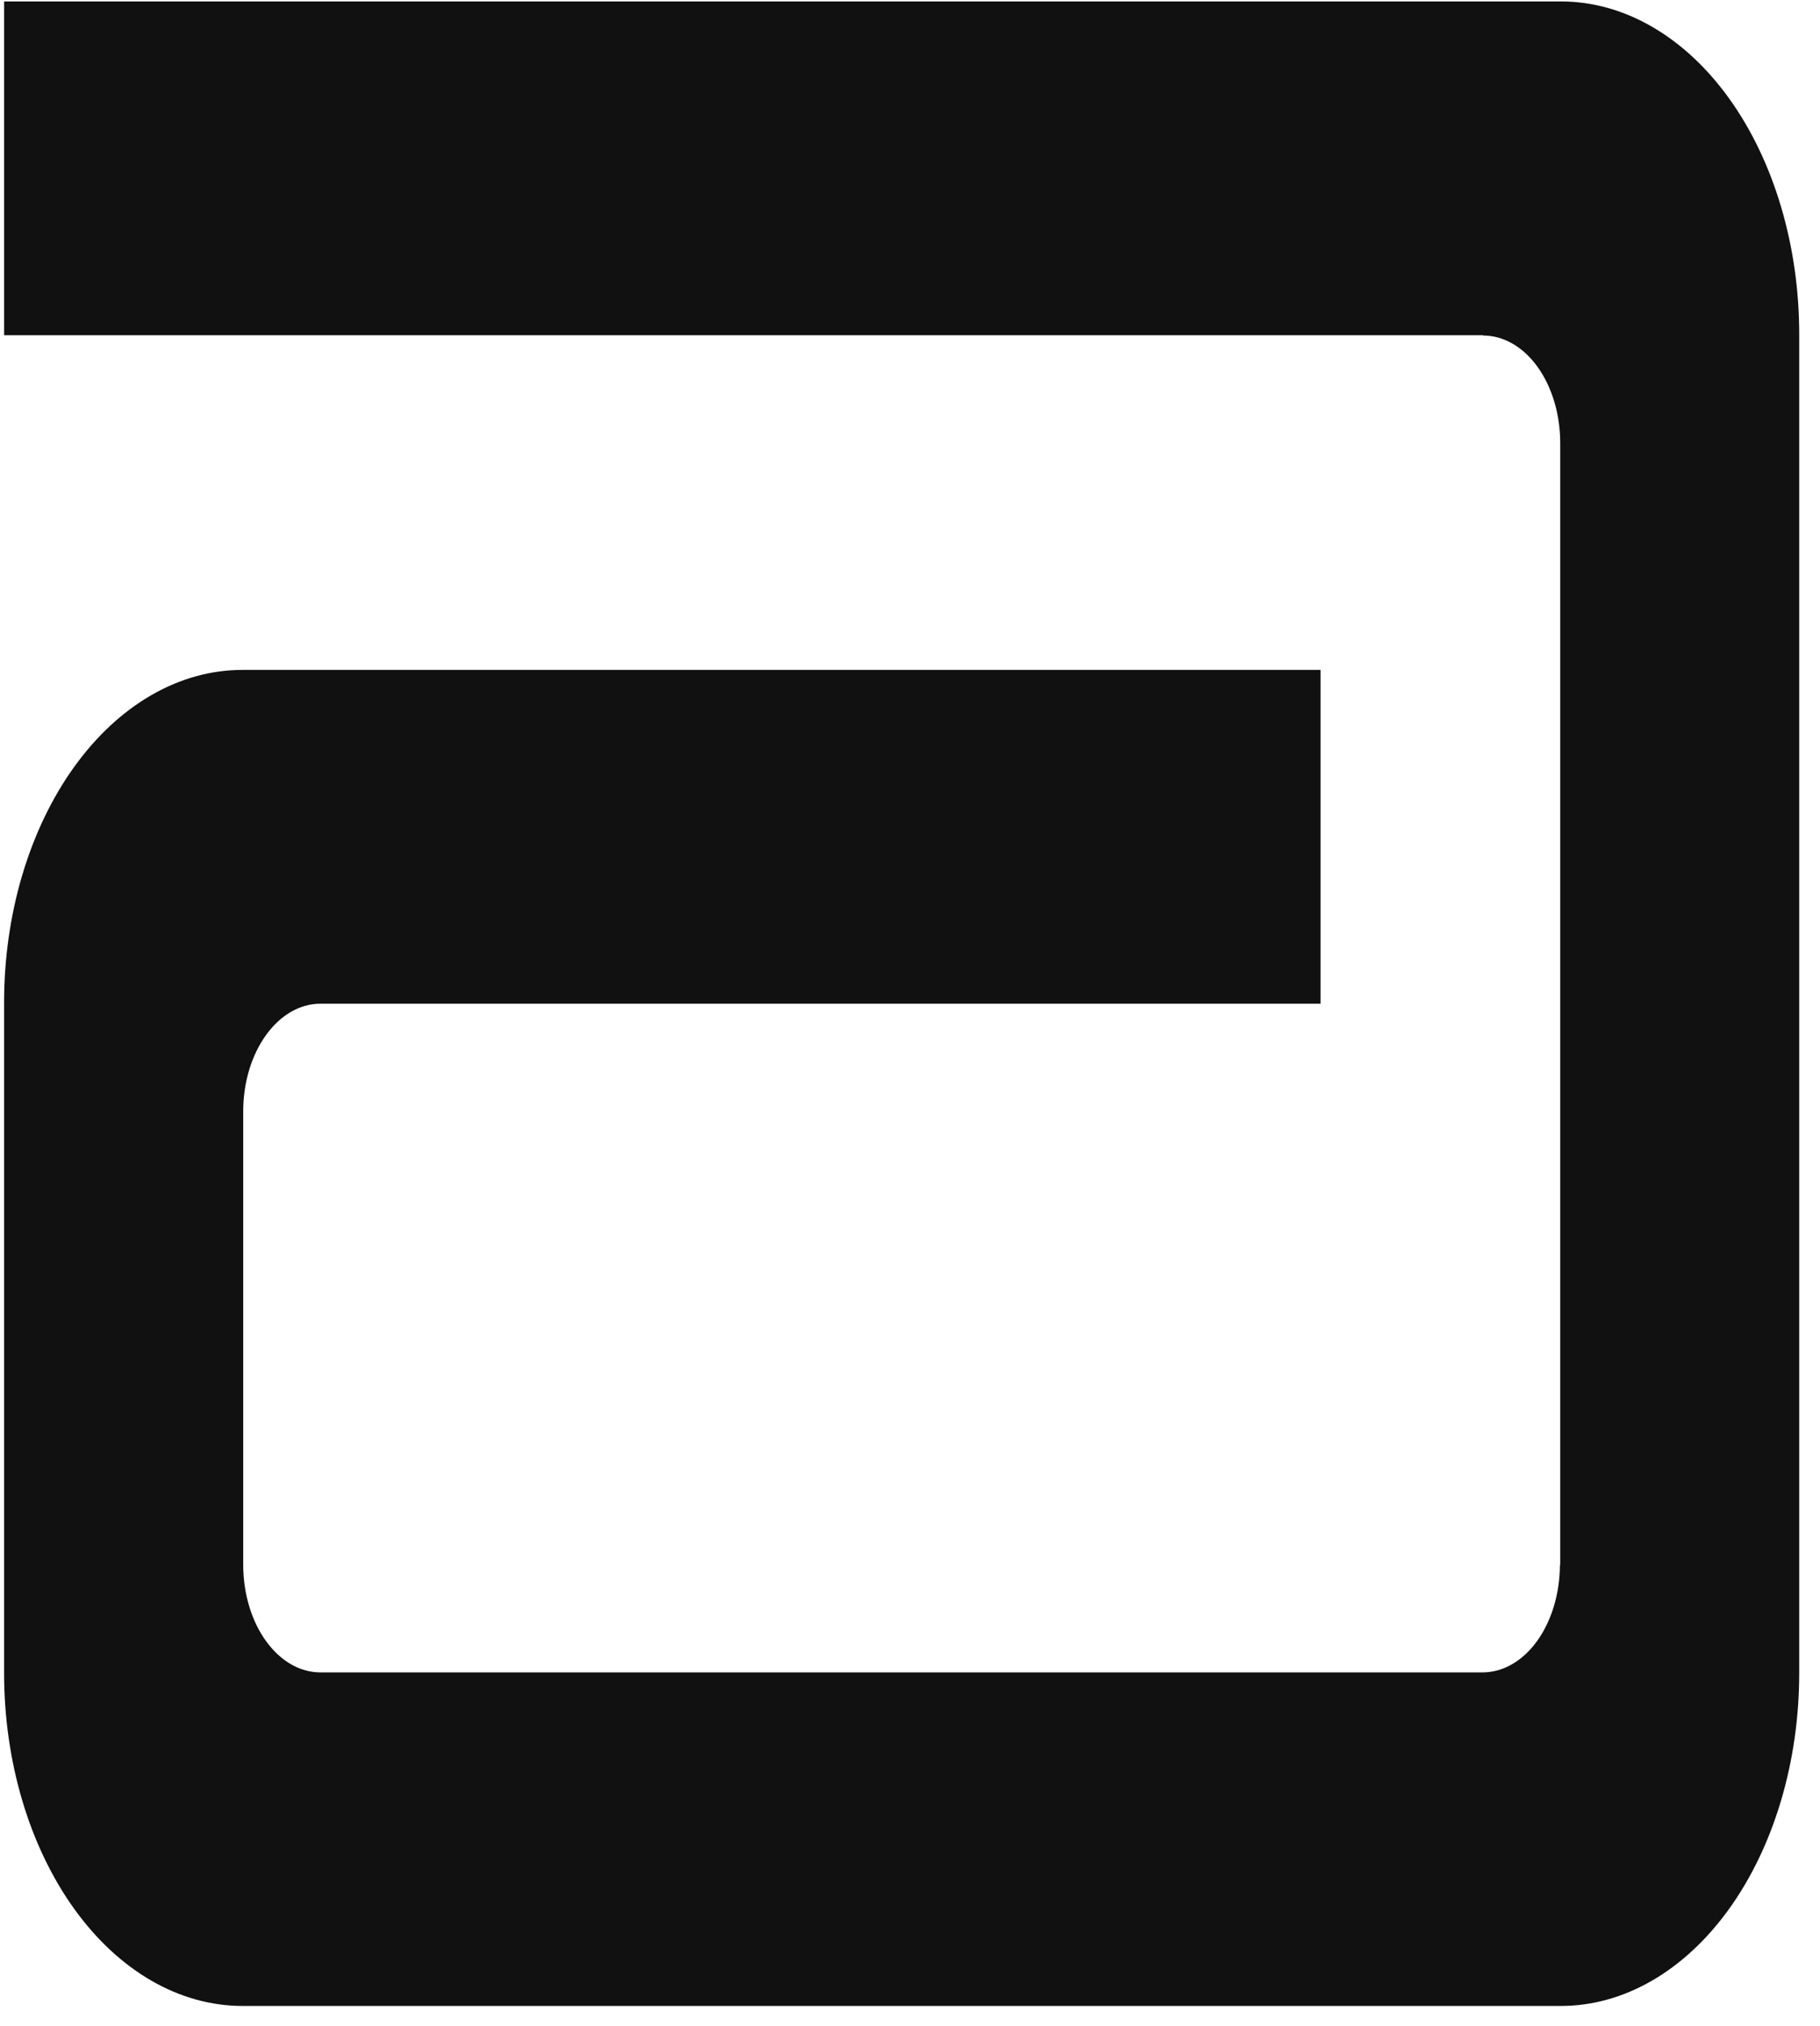 <svg xmlns="http://www.w3.org/2000/svg" width="71" height="79" viewBox="0 0 71 79" fill="none">
  <path d="M60.886 0.056H0.16V13.073H57.855V13.085C58.25 13.084 58.642 13.192 59.007 13.402C59.373 13.613 59.705 13.922 59.985 14.312C60.264 14.702 60.486 15.165 60.638 15.675C60.789 16.184 60.866 16.731 60.866 17.282V61.017L60.854 61.046C60.847 62.156 60.526 63.217 59.961 63.999C59.396 64.78 58.633 65.219 57.837 65.219H12.502C10.842 65.219 9.488 63.346 9.488 61.013V43.343C9.488 41.023 10.842 39.142 12.502 39.142H51.514V26.125H9.462C8.24 26.124 7.031 26.458 5.902 27.11C4.773 27.761 3.747 28.717 2.883 29.922C2.019 31.127 1.334 32.558 0.866 34.133C0.399 35.708 0.159 37.396 0.16 39.101V65.251C0.161 68.693 1.141 71.993 2.885 74.427C4.63 76.86 6.995 78.227 9.462 78.227H60.886C62.108 78.228 63.318 77.892 64.447 77.24C65.575 76.588 66.601 75.632 67.465 74.427C68.329 73.221 69.014 71.79 69.481 70.215C69.949 68.64 70.189 66.952 70.189 65.247V13.032C70.189 11.327 69.949 9.64 69.481 8.065C69.014 6.49 68.329 5.059 67.465 3.854C66.601 2.649 65.575 1.693 64.446 1.042C63.318 0.39 62.108 0.055 60.886 0.056Z" fill="#111111"/>
</svg>